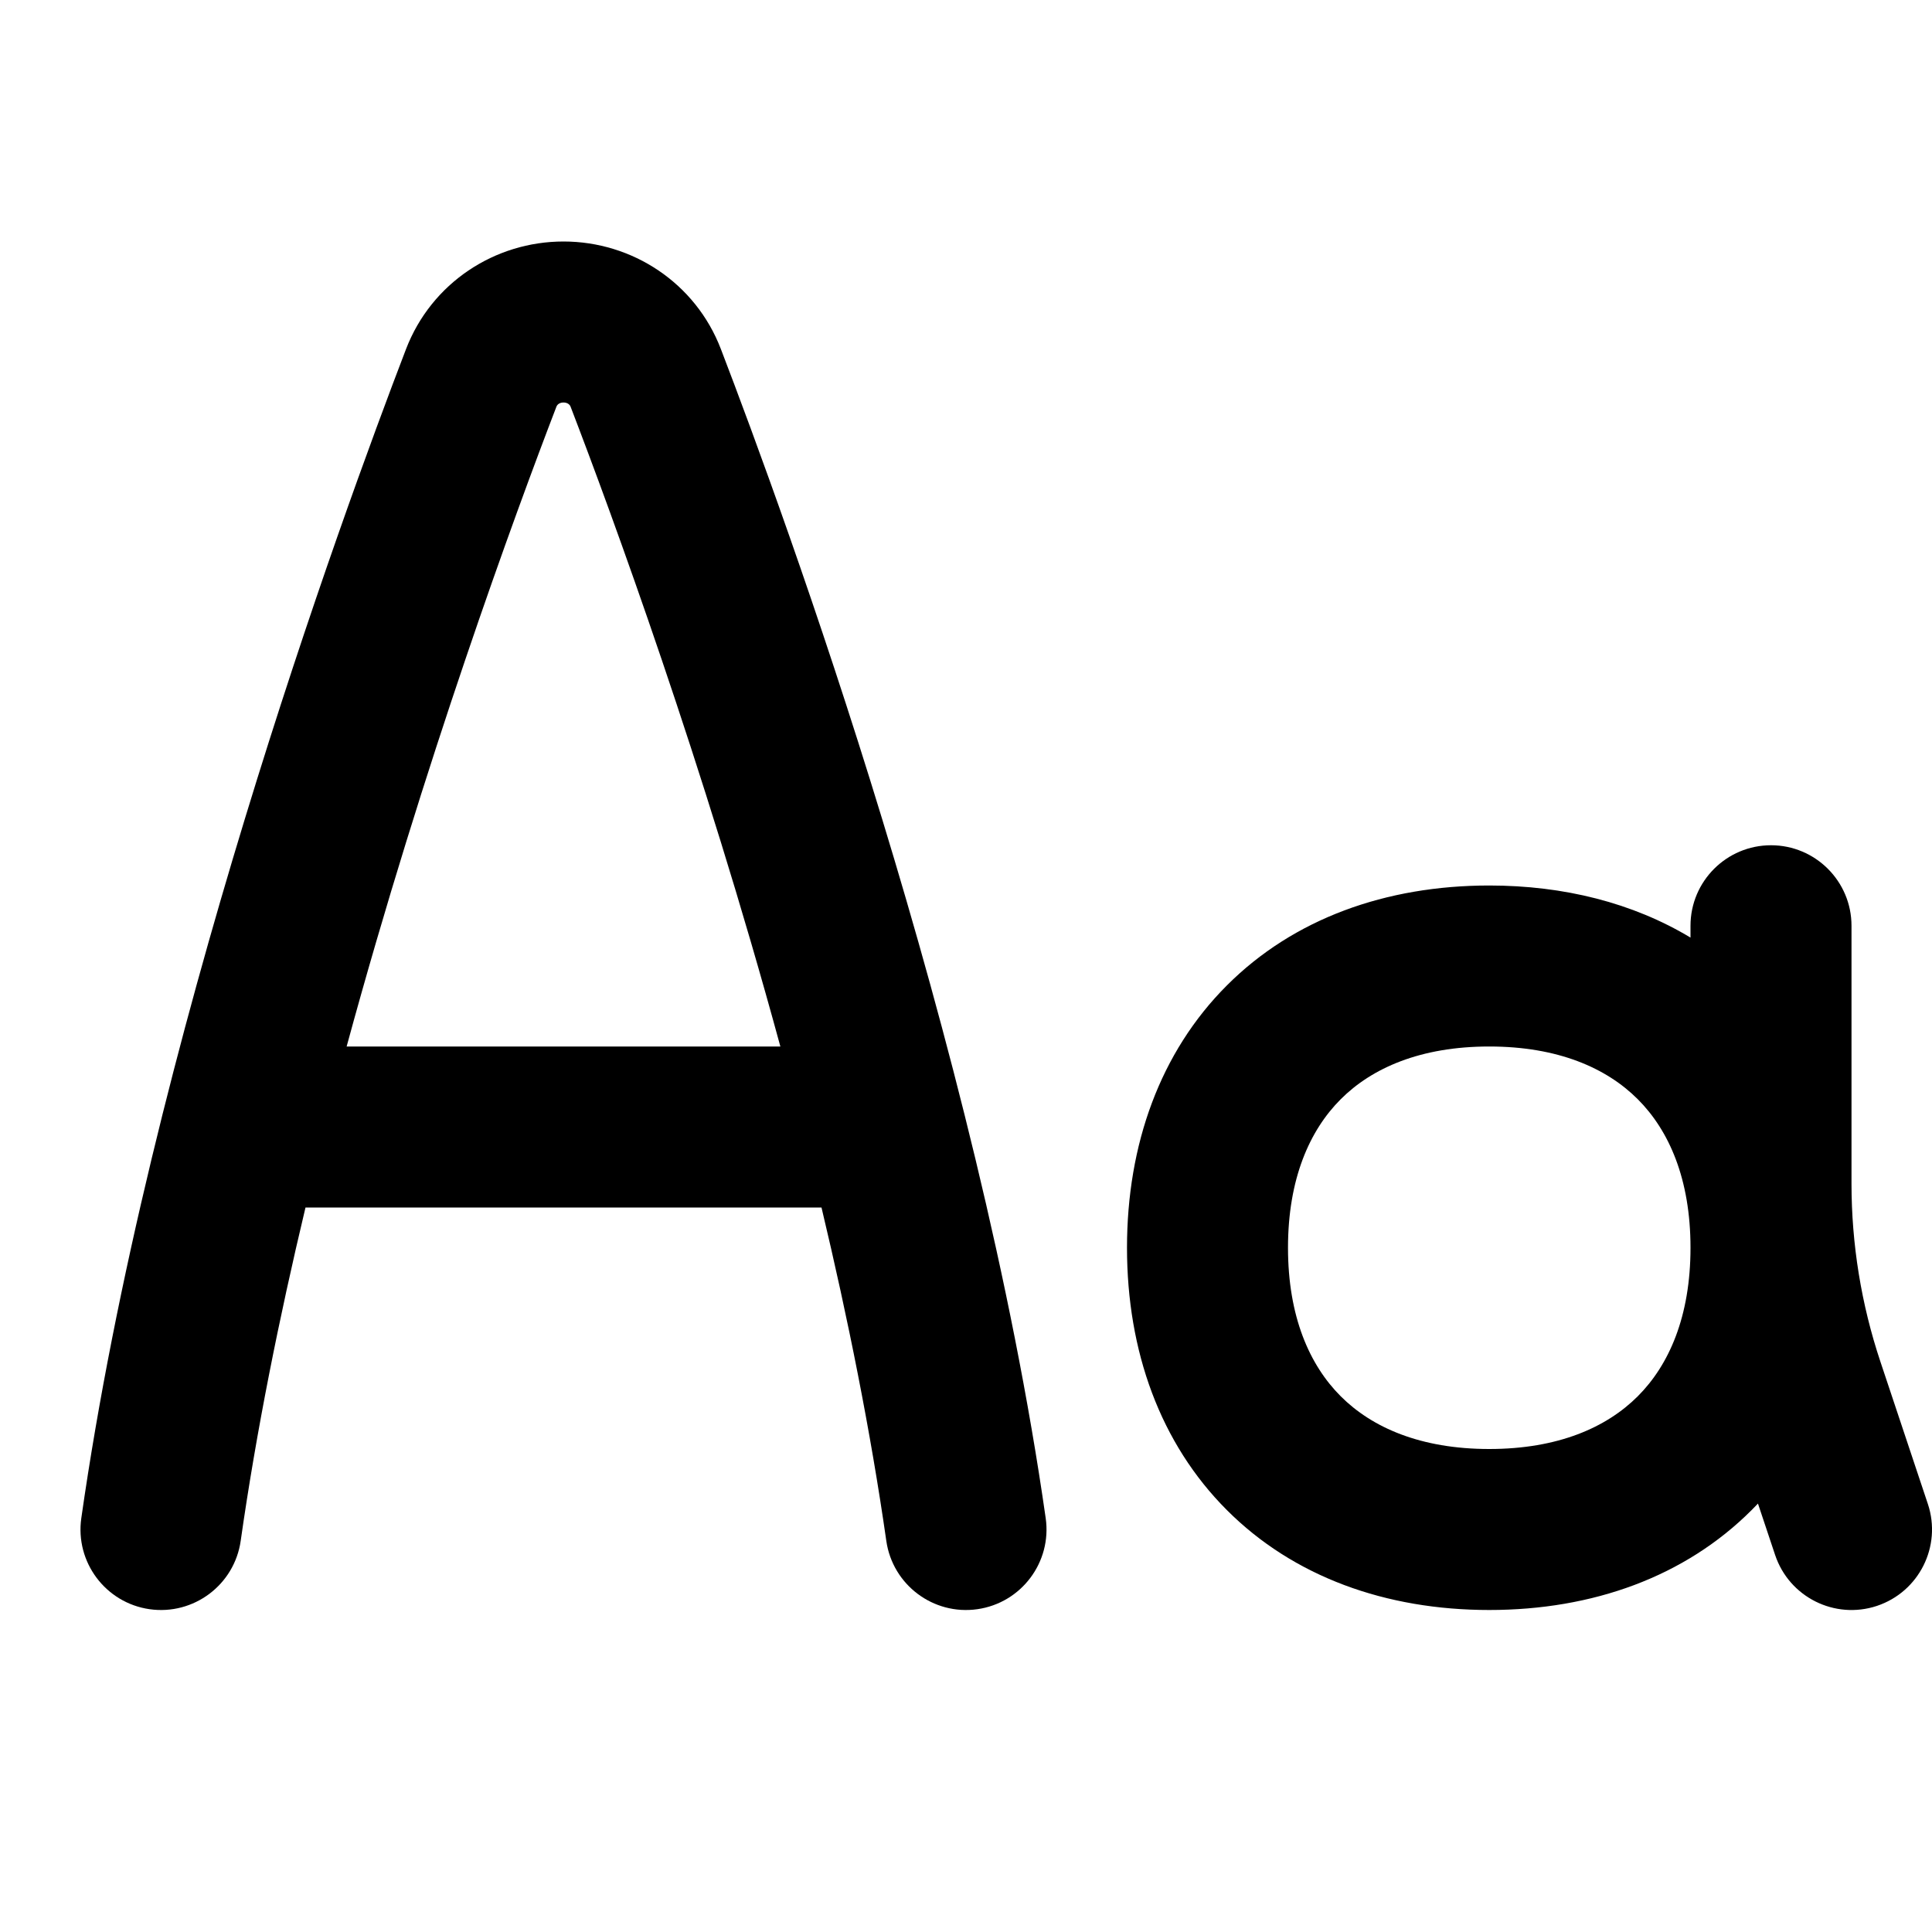 <svg width="24" height="24" viewBox="0 0 24 24" fill="none" xmlns="http://www.w3.org/2000/svg">
<path fill-rule="evenodd" clip-rule="evenodd" d="M11.01 19.141C10.815 17.779 10.533 16.375 10.205 15H3.795C3.467 16.375 3.184 17.779 2.99 19.141C2.912 19.688 2.405 20.068 1.858 19.99C1.312 19.912 0.932 19.405 1.01 18.859C1.851 12.971 4.239 6.434 5.044 4.336C5.36 3.514 6.146 3 7 3C7.854 3 8.64 3.514 8.955 4.336C9.76 6.434 12.149 12.971 12.99 18.859C13.068 19.405 12.688 19.912 12.141 19.99C11.595 20.068 11.088 19.688 11.01 19.141ZM6.912 5.052C6.918 5.037 6.927 5.026 6.94 5.017C6.953 5.008 6.973 5 7 5C7.027 5 7.047 5.008 7.06 5.017C7.073 5.026 7.082 5.037 7.088 5.052C7.6 6.385 8.733 9.47 9.694 13H4.306C5.267 9.47 6.4 6.385 6.912 5.052Z" fill="black"/>
<path fill-rule="evenodd" clip-rule="evenodd" d="M18.5 11C17.215 11 16.068 11.413 15.241 12.241C14.413 13.069 14 14.215 14 15.5C14 16.785 14.413 17.931 15.241 18.759C16.068 19.587 17.215 20 18.5 20C19.785 20 20.931 19.587 21.759 18.759C21.786 18.732 21.812 18.705 21.838 18.678L22.051 19.316C22.226 19.84 22.792 20.123 23.316 19.949C23.84 19.774 24.123 19.208 23.949 18.684L23.359 16.915C23.121 16.202 23 15.454 23 14.702L23 11.5C23 10.948 22.552 10.5 22 10.5C21.448 10.5 21 10.948 21 11.5V11.647C20.284 11.216 19.428 11 18.5 11ZM16 15.5C16 14.646 16.267 14.043 16.655 13.655C17.043 13.267 17.646 13 18.5 13C19.354 13 19.957 13.267 20.345 13.655C20.733 14.043 21 14.646 21 15.5C21 16.354 20.733 16.957 20.345 17.345C19.957 17.733 19.354 18 18.5 18C17.646 18 17.043 17.733 16.655 17.345C16.267 16.957 16 16.354 16 15.5Z" fill="black"/>
</svg>
